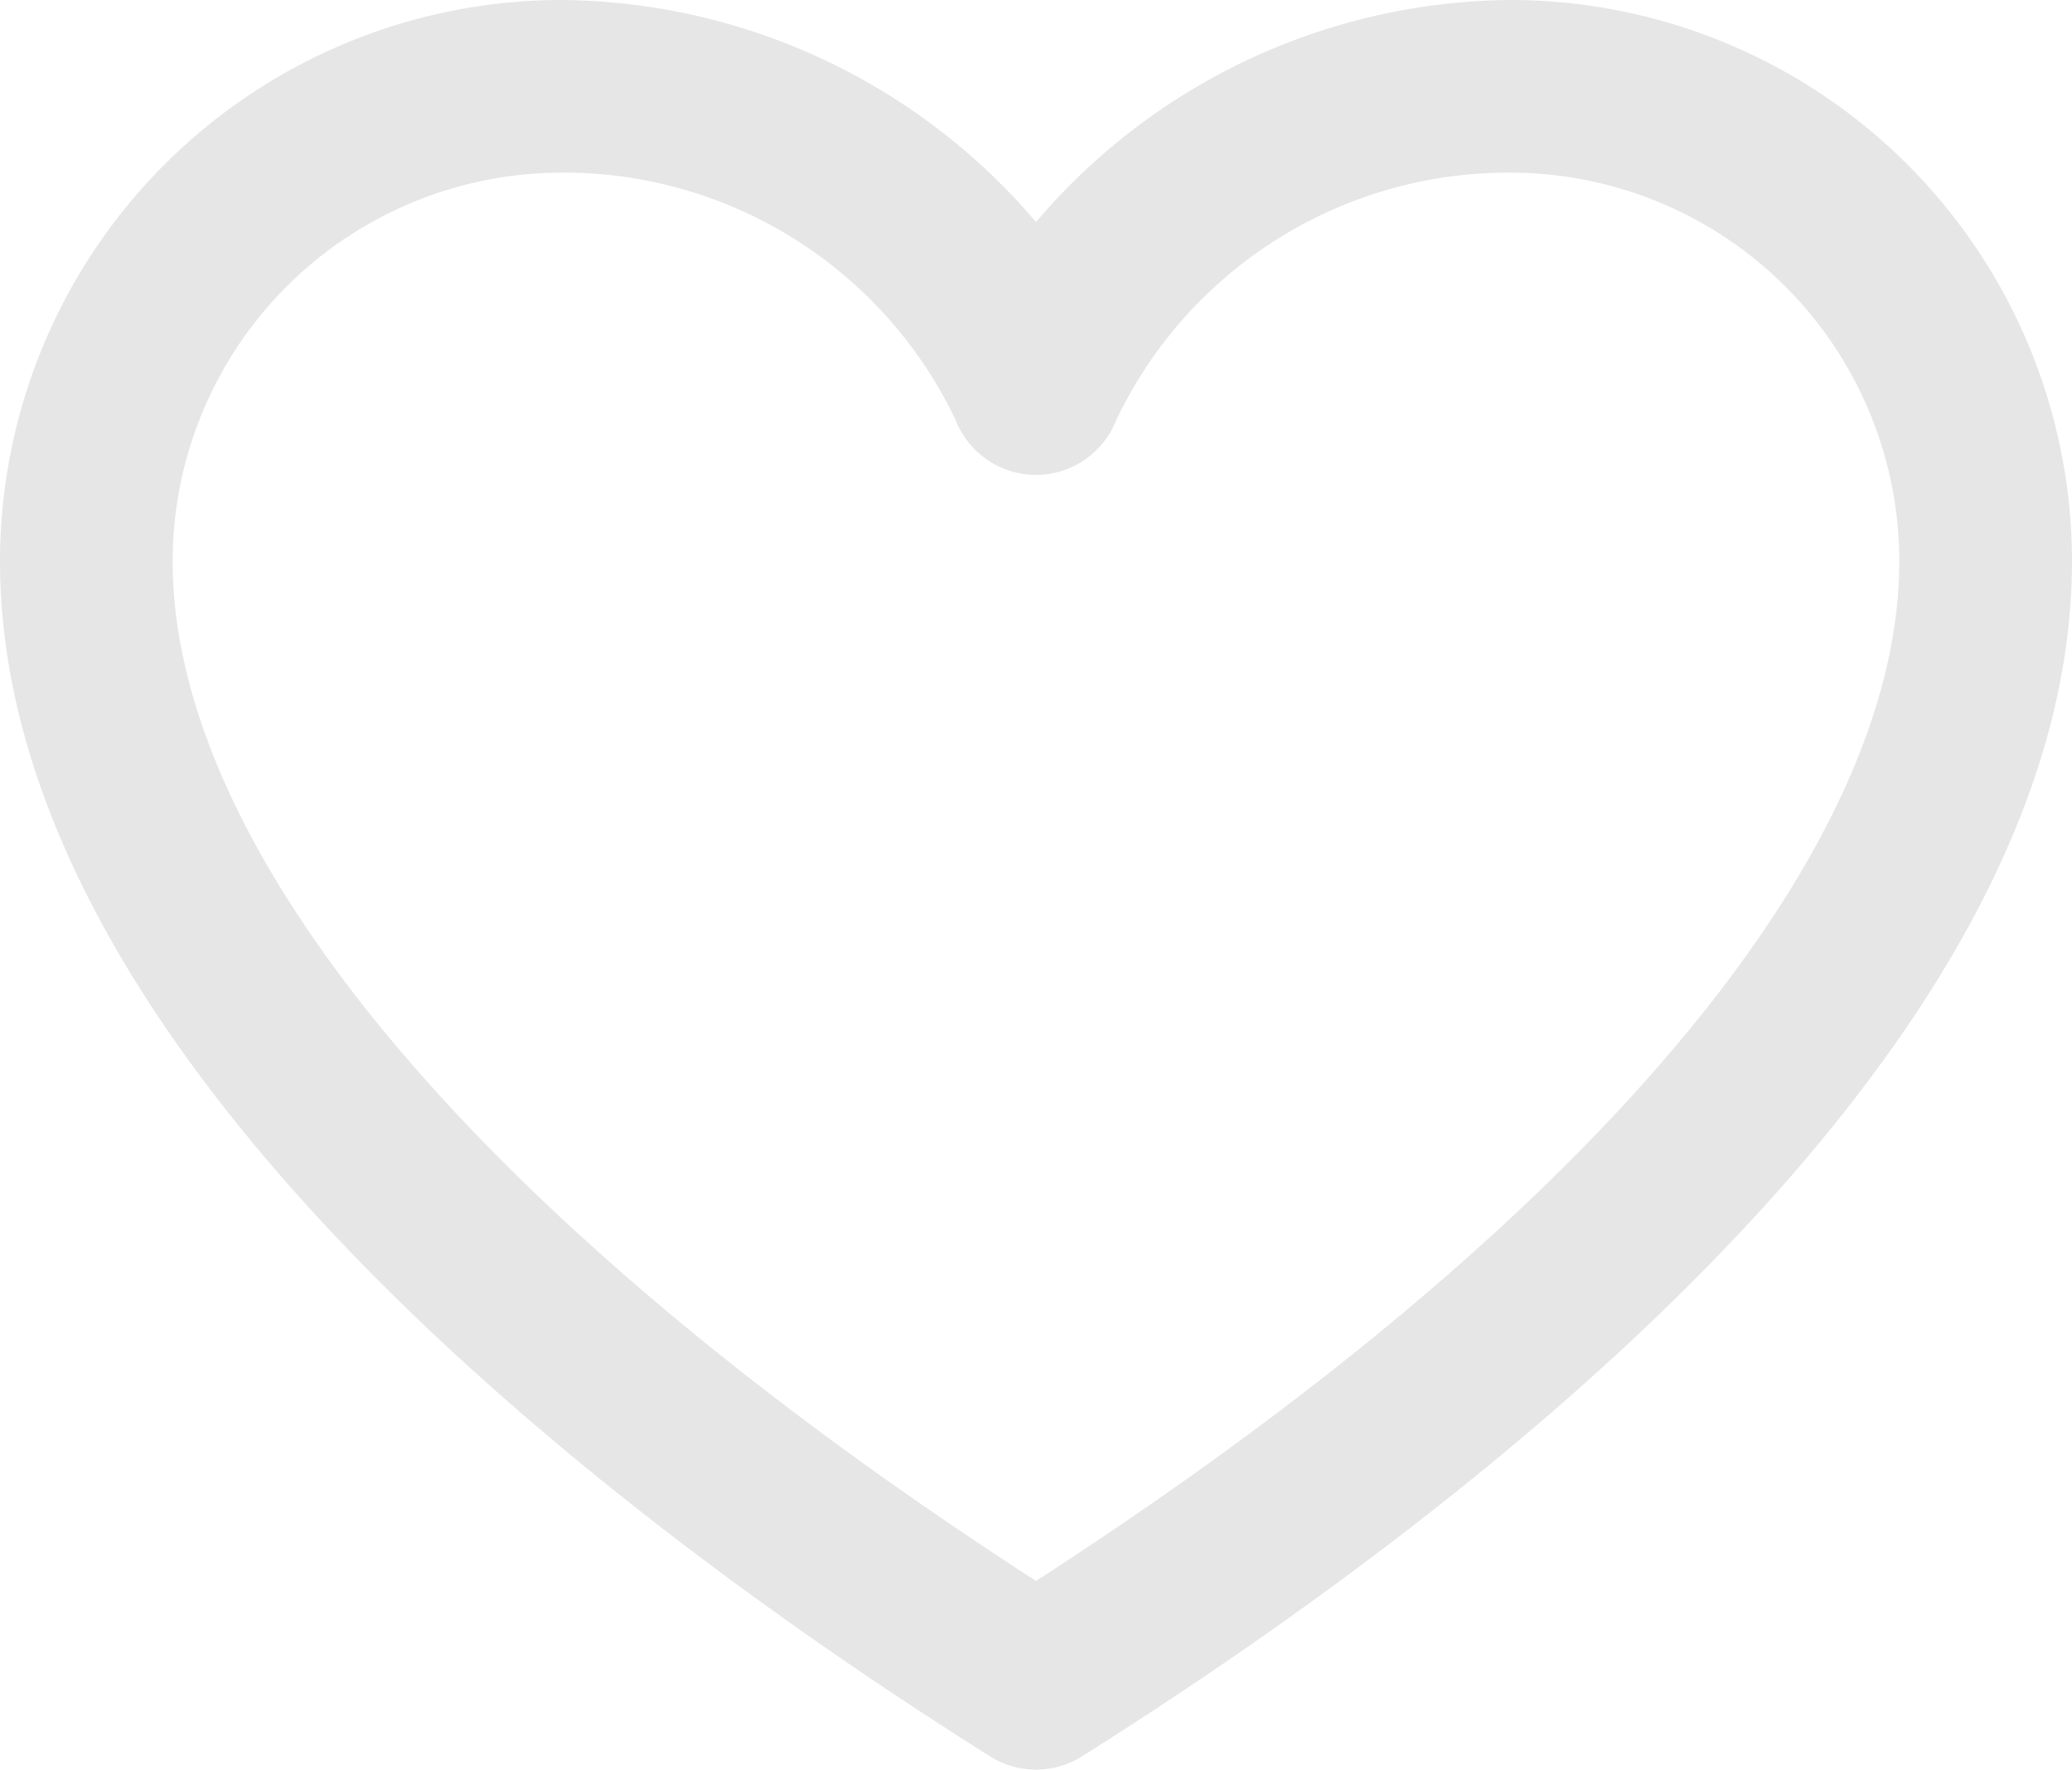 <svg xmlns="http://www.w3.org/2000/svg" width="36.388" height="31.083" viewBox="0 0 36.388 31.083"><g transform="translate(0.169)"><path d="M669.281,505.695a1.515,1.515,0,0,1-.808-.233c-6.494-4.088-17.386-12.252-17.386-20.994a9.866,9.866,0,0,1,9.854-9.856,11.046,11.046,0,0,1,8.34,3.9,11.042,11.042,0,0,1,8.339-3.9,9.867,9.867,0,0,1,9.855,9.856c0,8.741-10.892,16.906-17.386,20.994A1.515,1.515,0,0,1,669.281,505.695Zm-8.34-28.05a6.831,6.831,0,0,0-6.822,6.823c0,5.178,5.513,11.678,15.162,17.913,9.649-6.235,15.161-12.735,15.161-17.913a6.83,6.83,0,0,0-6.822-6.823,7.621,7.621,0,0,0-6.928,4.342,1.515,1.515,0,0,1-1.411.966h0a1.517,1.517,0,0,1-1.413-.966A7.621,7.621,0,0,0,660.941,477.644Z" transform="translate(-651.256 -474.612)" fill="#e6e6e6"/></g></svg>